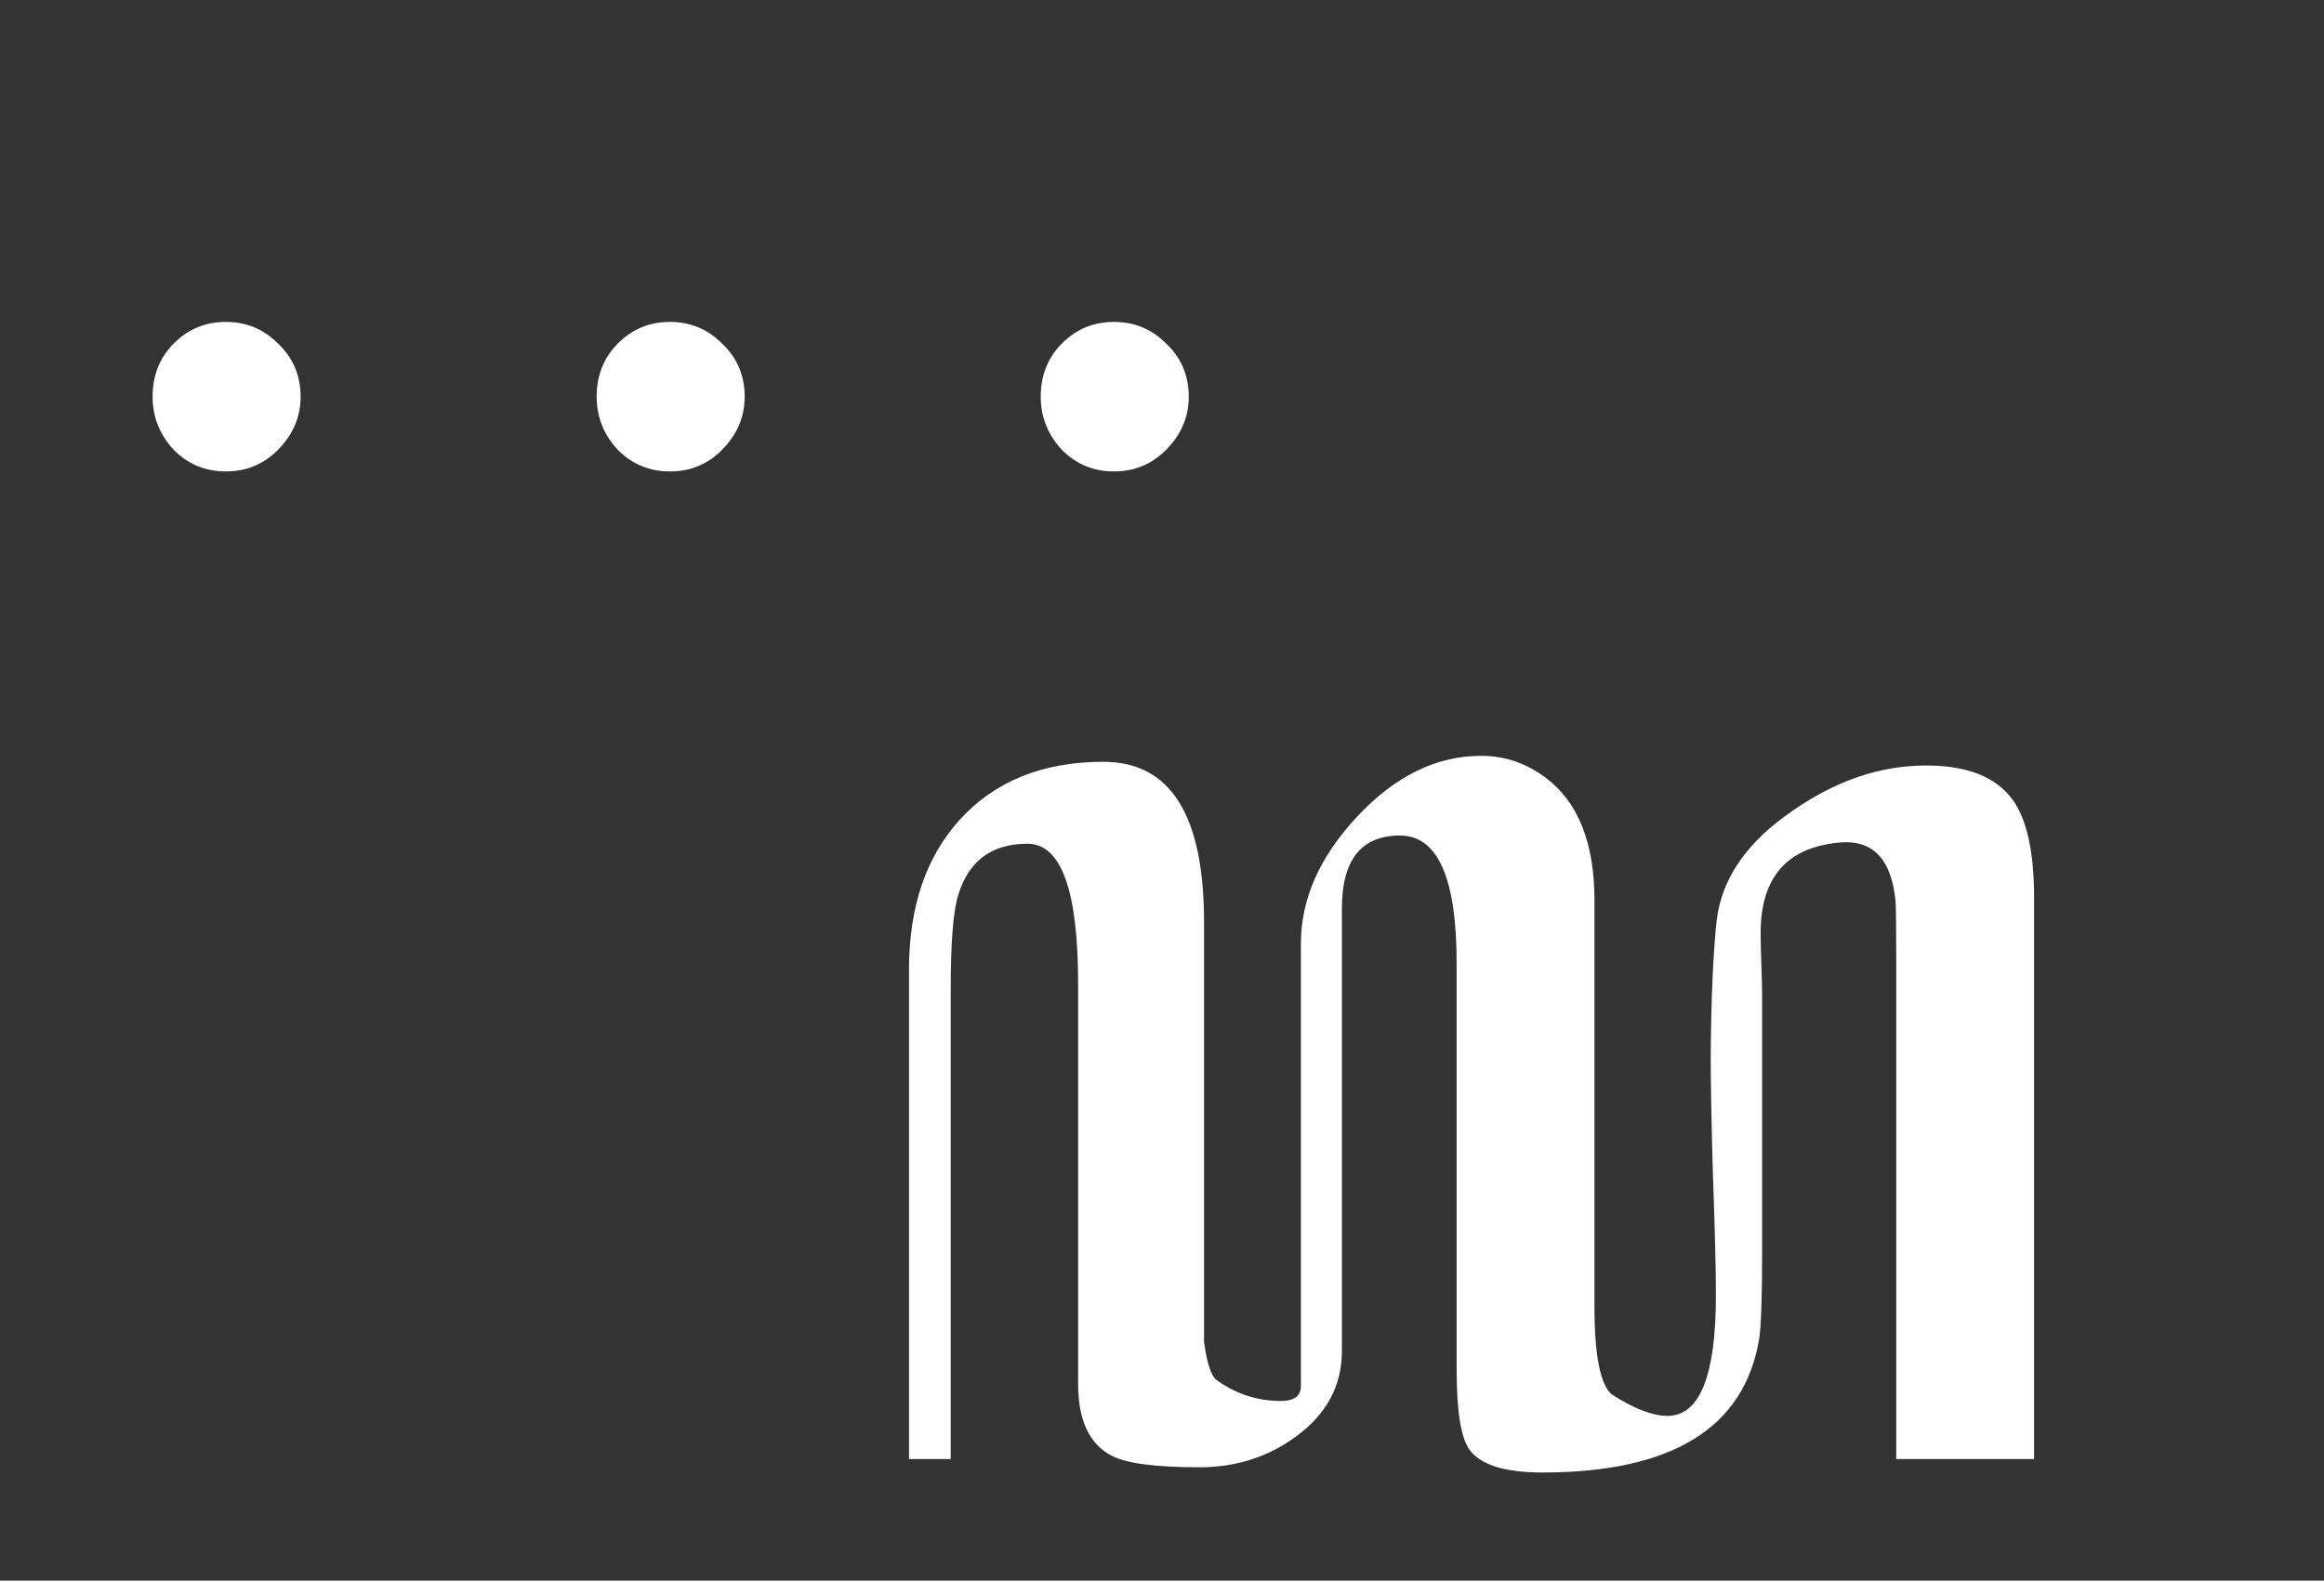 <svg width="1523" height="1036" viewBox="0 0 1523 1036" fill="none" xmlns="http://www.w3.org/2000/svg">
<rect x="0" y="0" width="1523" height="1036" fill="#333333" stroke="none"/>
<path d="M879.387 595.5V885.539C879.387 908.326 869.296 927.043 849.113 941.691C830.884 955.038 809.888 961.711 786.125 961.711C757.805 961.711 738.762 959.27 728.996 954.387C714.022 946.9 706.535 931.112 706.535 907.023V644.816C706.535 583.618 695.467 553.02 673.332 553.02C649.895 553.02 634.758 564.25 627.922 586.711C624.667 597.453 623.039 617.798 623.039 647.746V956.34H595.695V635.539C595.695 594.849 606.6 562.297 628.41 537.883C651.522 512.167 683.098 499.309 723.137 499.309C767.082 499.309 789.055 534.302 789.055 604.289V879.68C791.008 893.677 793.775 901.978 797.355 904.582C810.051 913.697 824.048 918.254 839.348 918.254C848.137 918.254 852.531 914.999 852.531 908.488V618.449C852.531 589.152 864.901 561.32 889.641 534.953C914.38 508.586 941.398 495.402 970.695 495.402C985.995 495.402 999.992 500.122 1012.69 509.562C1034.17 525.513 1044.91 552.368 1044.91 590.129V856.242C1044.91 888.143 1048.66 907.349 1056.14 913.859C1070.79 923.299 1083 928.02 1092.77 928.02C1113.92 928.02 1124.5 901.652 1124.5 848.918C1124.5 832.316 1123.85 806.112 1122.55 770.305C1121.57 736.125 1121.09 709.921 1121.09 691.691C1121.41 653.605 1122.71 624.146 1124.99 603.312C1128.25 575.643 1145.01 551.555 1175.29 531.047C1202.95 511.841 1231.44 502.076 1260.73 501.75C1288.73 501.424 1308.26 509.074 1319.33 524.699C1328.44 537.72 1333 558.879 1333 588.176V956.34H1242.67V628.703C1242.67 606.242 1242.51 593.384 1242.18 590.129C1239.58 564.738 1228.83 552.043 1209.95 552.043C1206.7 552.043 1203.12 552.368 1199.21 553.02C1168.94 557.902 1153.8 577.434 1153.8 611.613C1153.8 616.171 1153.96 623.007 1154.29 632.121C1154.61 641.561 1154.78 648.56 1154.78 653.117V820.109C1154.78 850.708 1154.13 869.914 1152.82 877.727C1143.06 935.995 1095.7 965.129 1010.73 965.129C985.995 965.129 970.044 960.083 962.883 949.992C957.349 942.18 954.582 924.602 954.582 897.258V631.145C954.582 575.48 942.212 547.648 917.473 547.648C892.082 547.648 879.387 563.599 879.387 595.5Z" fill="white"/>
<path d="M182 295C172.667 304.333 161.333 309 148 309C134.667 309 123.333 304.333 114 295C104.667 285 100 273.333 100 260C100 246 104.667 234.333 114 225C123.333 215.667 134.667 211 148 211C161.333 211 172.667 215.667 182 225C192 234.333 197 246 197 260C197 273.333 192 285 182 295ZM473.016 295C463.682 304.333 452.349 309 439.016 309C425.682 309 414.349 304.333 405.016 295C395.682 285 391.016 273.333 391.016 260C391.016 246 395.682 234.333 405.016 225C414.349 215.667 425.682 211 439.016 211C452.349 211 463.682 215.667 473.016 225C483.016 234.333 488.016 246 488.016 260C488.016 273.333 483.016 285 473.016 295ZM764.031 295C754.698 304.333 743.365 309 730.031 309C716.698 309 705.365 304.333 696.031 295C686.698 285 682.031 273.333 682.031 260C682.031 246 686.698 234.333 696.031 225C705.365 215.667 716.698 211 730.031 211C743.365 211 754.698 215.667 764.031 225C774.031 234.333 779.031 246 779.031 260C779.031 273.333 774.031 285 764.031 295Z" fill="white"/>
</svg>
